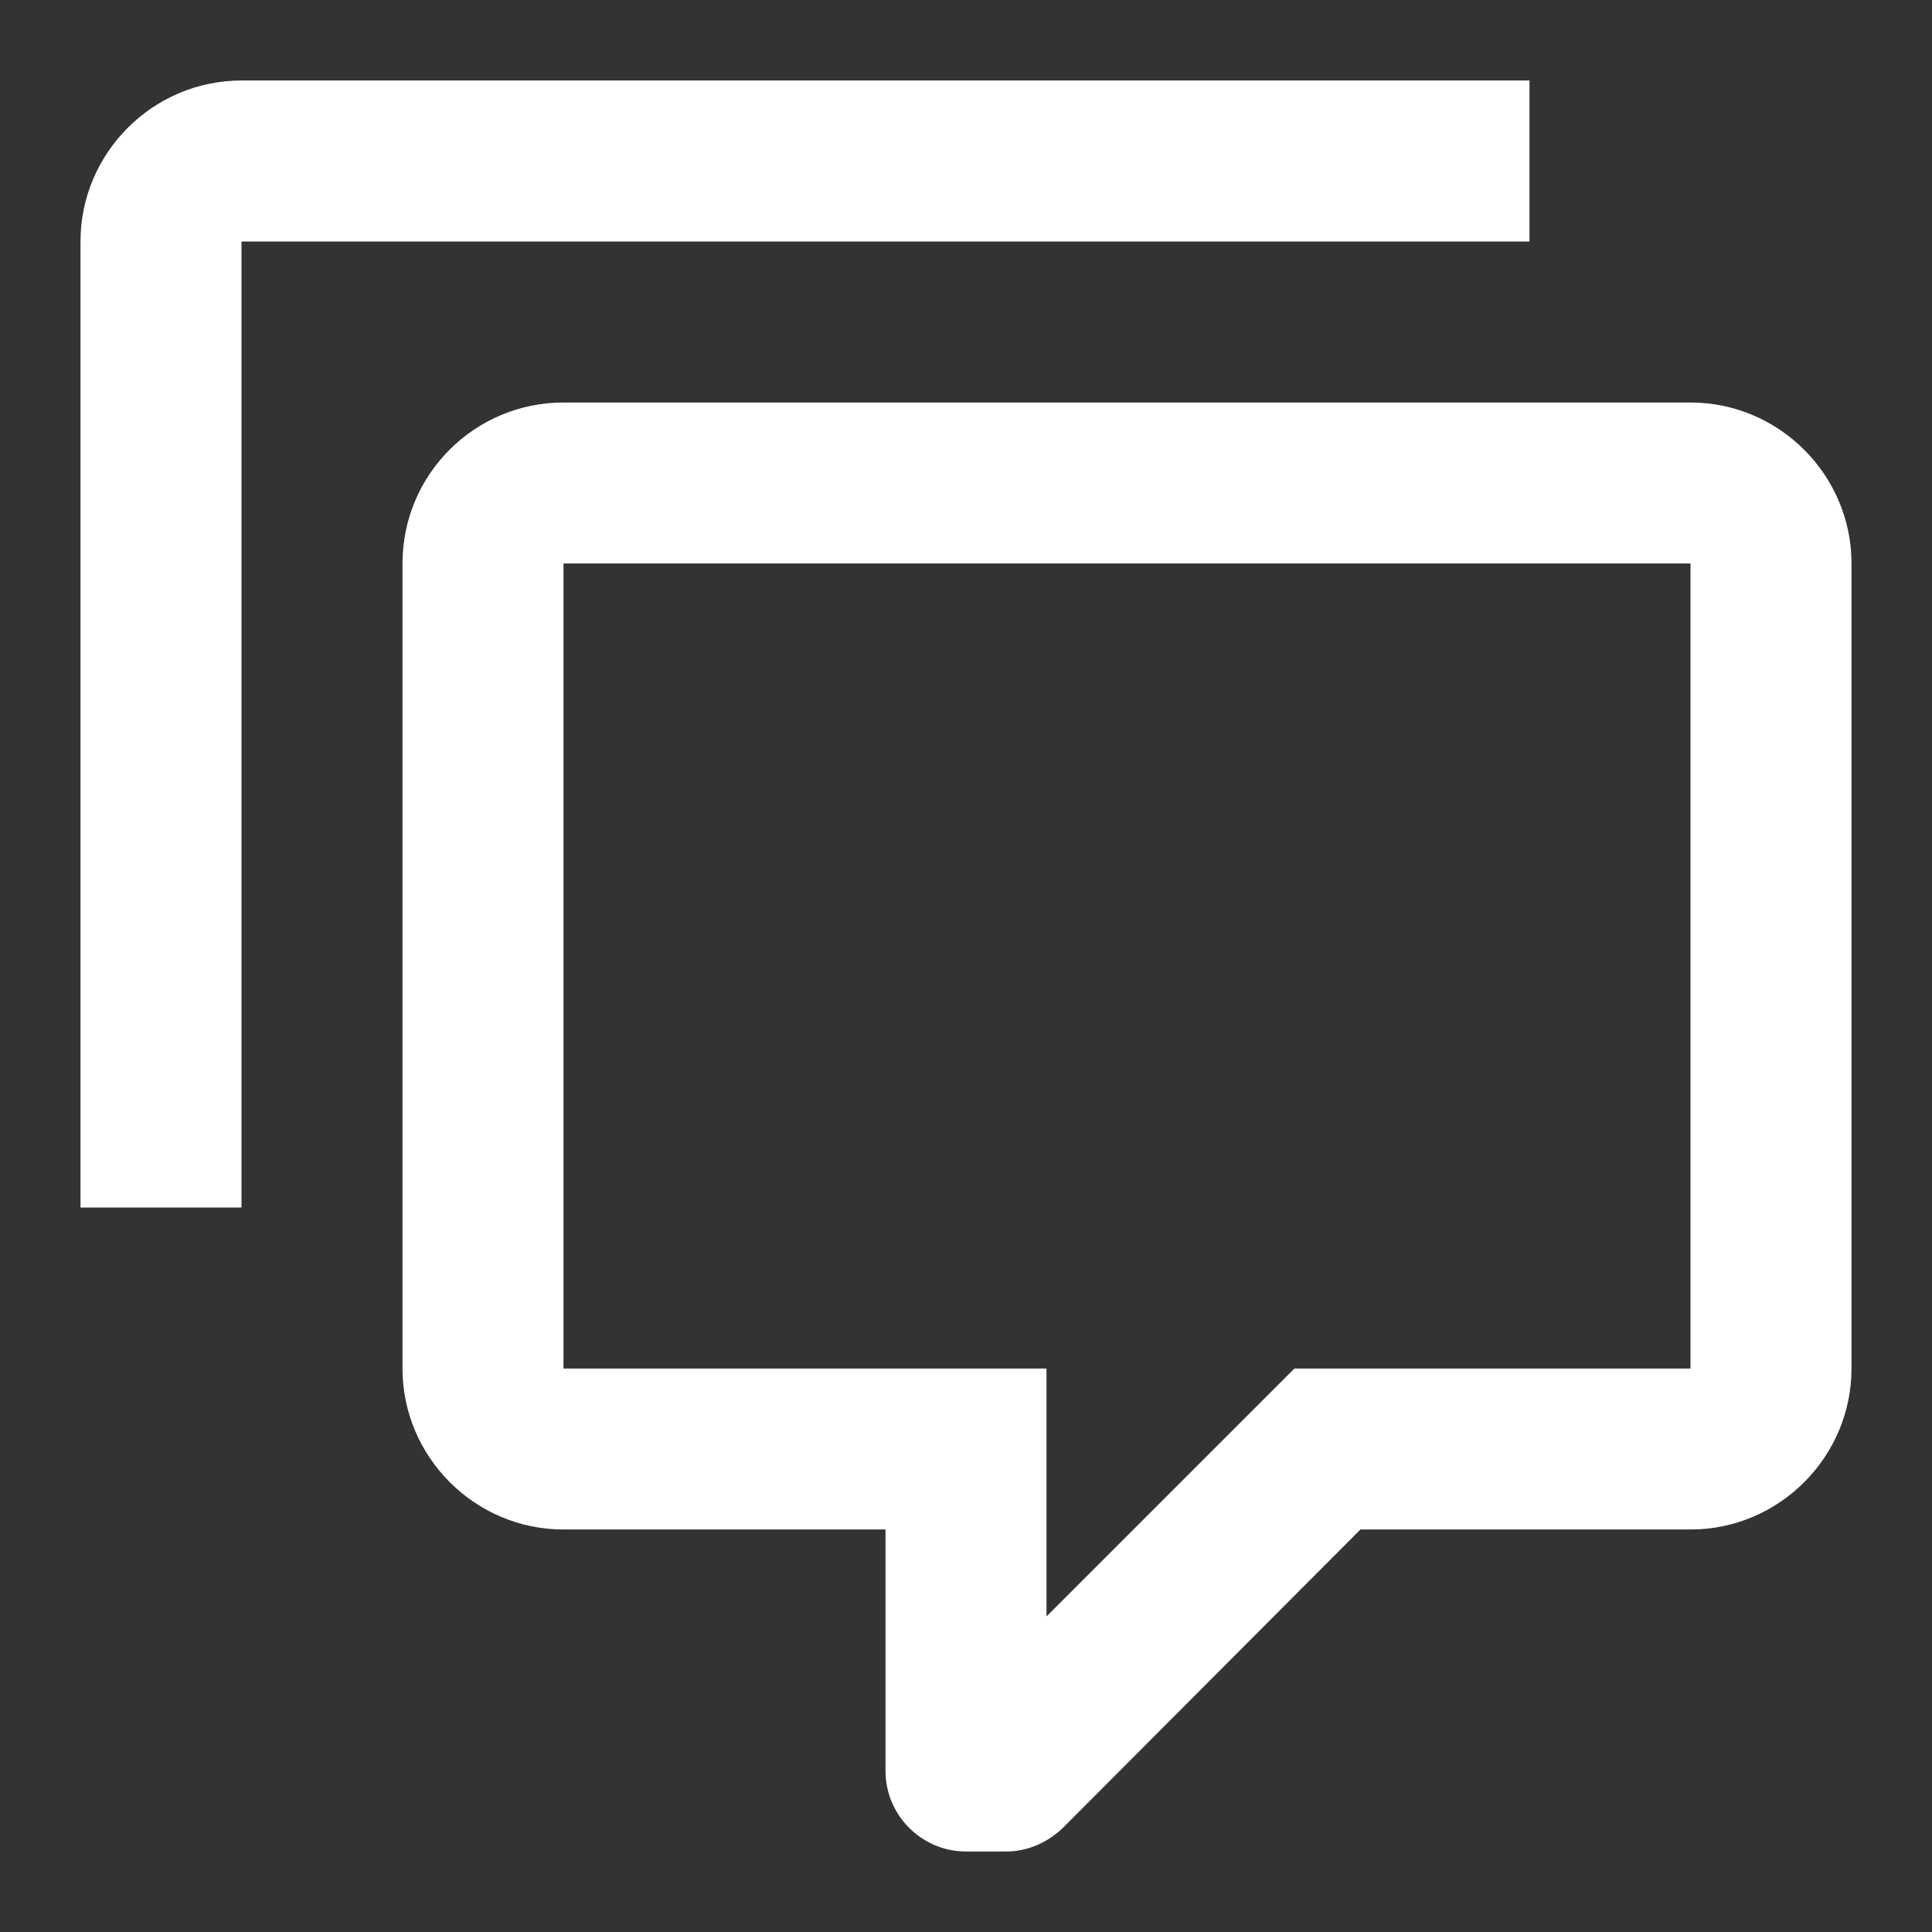 <?xml version="1.0" encoding="UTF-8"?><!DOCTYPE svg PUBLIC "-//W3C//DTD SVG 1.1//EN" "http://www.w3.org/Graphics/SVG/1.1/DTD/svg11.dtd"><svg xmlns="http://www.w3.org/2000/svg" xmlns:xlink="http://www.w3.org/1999/xlink" version="1.1" width="512" height="512" viewBox="0 0 512 512"><rect x="0" y="0" width="512" height="512" fill="#333333" stroke="none"/>    <path fill="#ffffff" transform="scale(1, -1) translate(0, -448)" glyph-name="comment-multiple-outline" unicode="&#xF181;" horiz-adv-x="512" d=" M256 -42.667C244.267 -42.667 234.667 -33.067 234.667 -21.333V42.667H149.333C125.867 42.667 106.667 61.867 106.667 85.333V298.667C106.667 322.347 125.867 341.333 149.333 341.333H448C471.467 341.333 490.667 322.133 490.667 298.667V85.333C490.667 61.867 471.467 42.667 448 42.667H360.533L281.6 -36.48C277.333 -40.533 272 -42.667 266.667 -42.667H256M277.333 85.333V19.627L343.04 85.333H448V298.667H149.333V85.333H277.333M64 128H21.333V384C21.333 407.467 40.533 426.667 64 426.667H405.333V384H64V128z" /></svg>